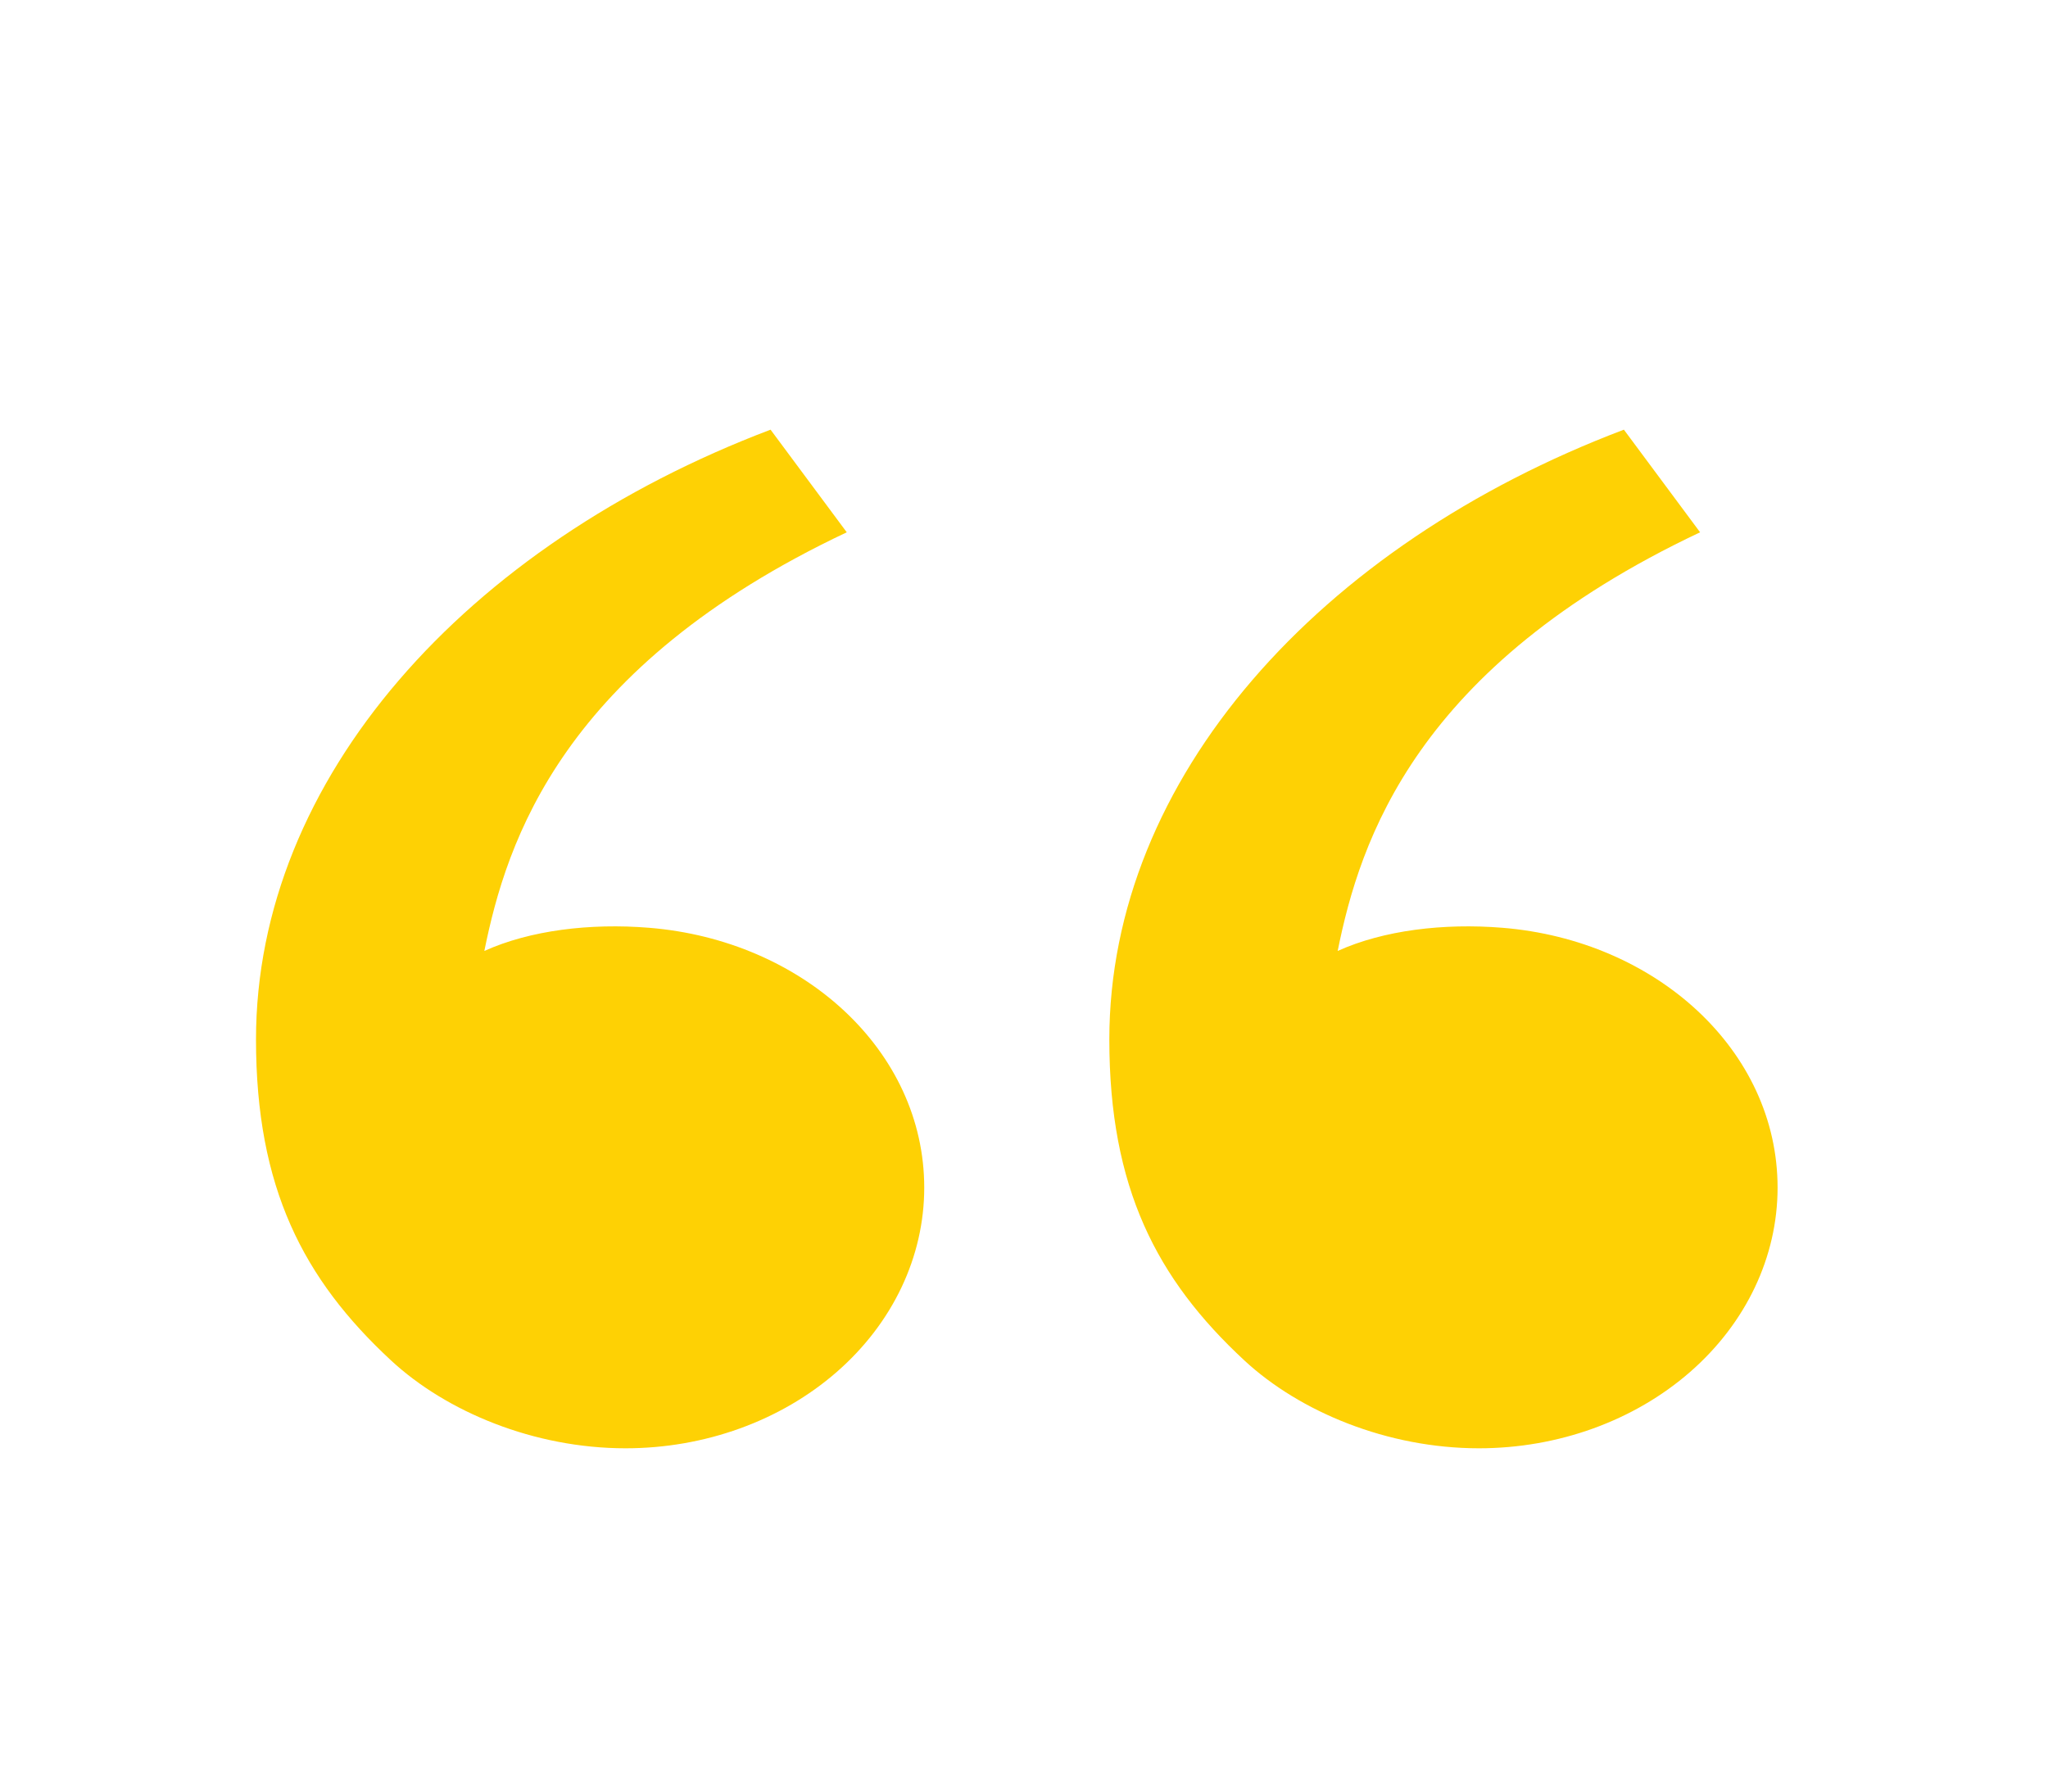 <svg xmlns="http://www.w3.org/2000/svg" width="104" height="91" viewBox="0 0 104 91" fill="none">
    <path d="M19.86 69.103C15.396 64.964 13 60.323 13 52.799C13 39.559 23.647 27.692 39.13 21.824L43 27.037C28.548 33.861 25.723 42.717 24.596 48.301C26.923 47.249 29.969 46.882 32.955 47.124C40.772 47.756 46.934 53.358 46.934 60.323C46.934 63.834 45.336 67.202 42.492 69.685C39.648 72.168 35.79 73.563 31.768 73.563C27.118 73.563 22.672 71.709 19.86 69.103ZM63.193 69.103C58.73 64.964 56.333 60.323 56.333 52.799C56.333 39.559 66.98 27.692 82.463 21.824L86.333 27.037C71.881 33.861 69.056 42.717 67.929 48.301C70.256 47.249 73.303 46.882 76.288 47.124C84.106 47.756 90.268 53.358 90.268 60.323C90.268 63.834 88.67 67.202 85.826 69.685C82.981 72.168 79.124 73.563 75.101 73.563C70.451 73.563 66.005 71.709 63.193 69.103Z" fill="#FED104"/>
</svg>
